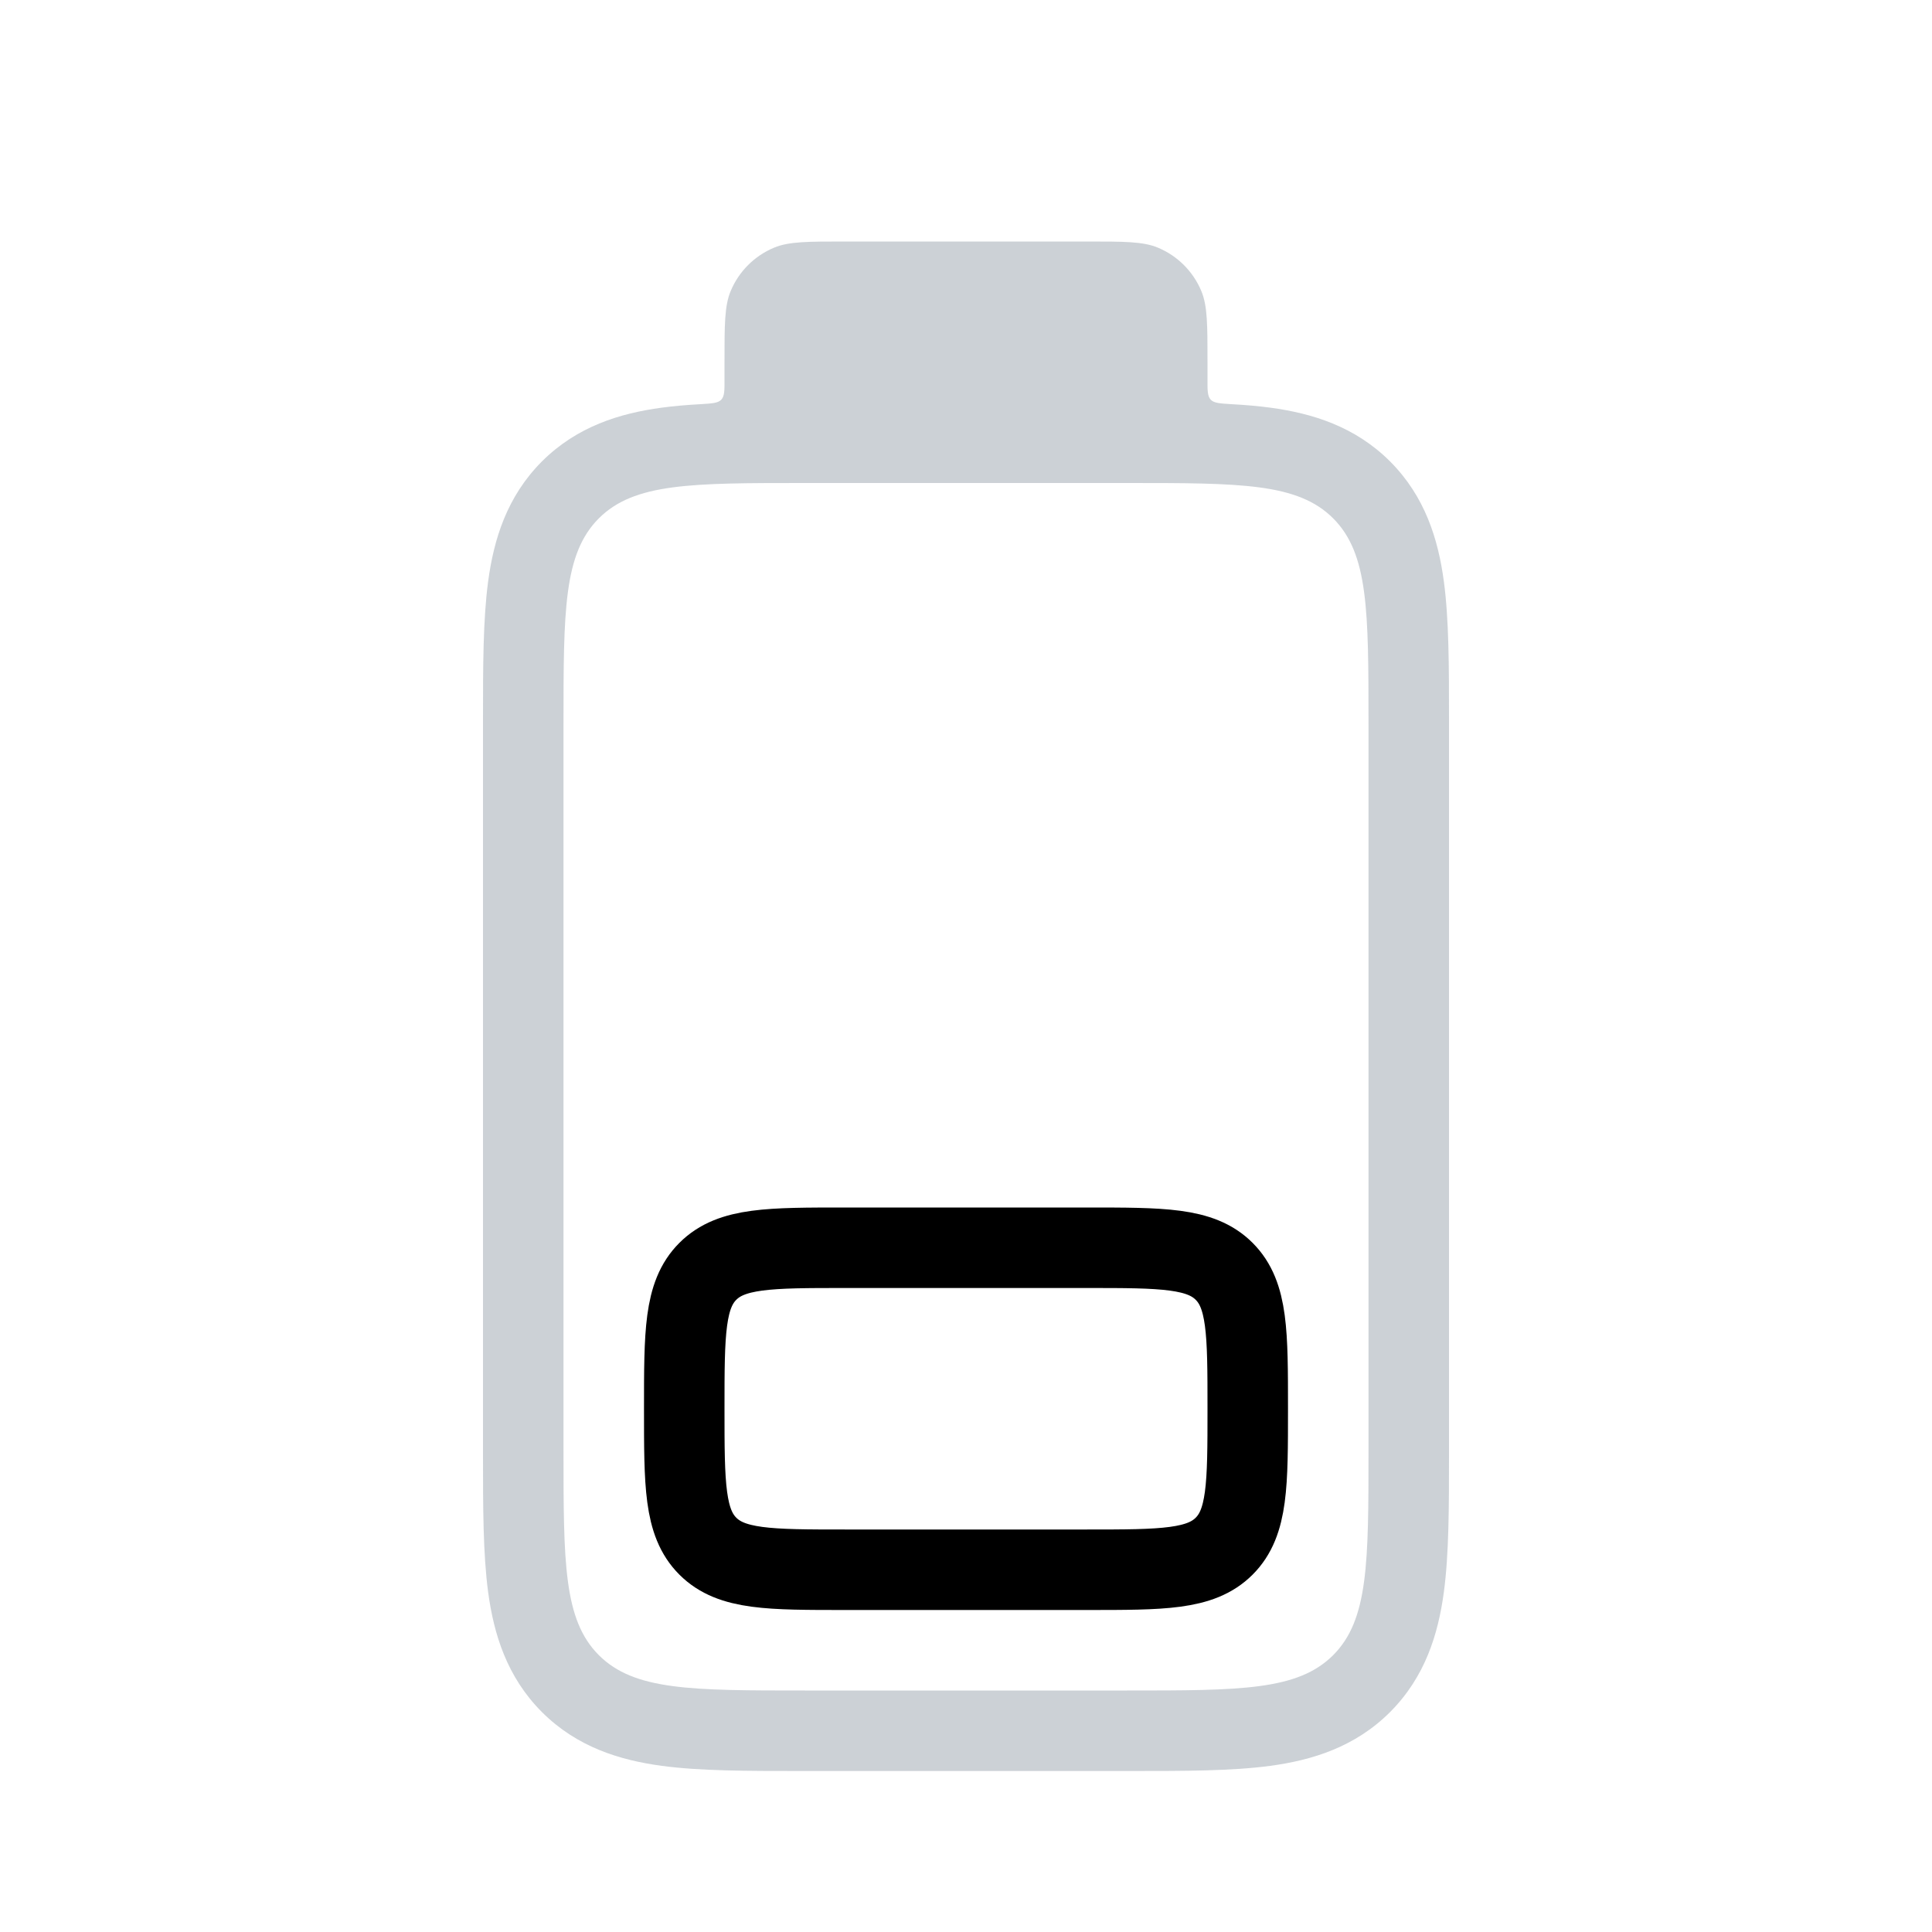 <svg width="24" height="24" viewBox="0 0 24 24" fill="none" xmlns="http://www.w3.org/2000/svg">
<path fill-rule="evenodd" clip-rule="evenodd" d="M9.076 3.617C9 3.801 9 4.034 9 4.5C9 4.572 9 4.639 9 4.7C9.001 4.848 9.001 4.921 8.96 4.965C8.919 5.008 8.846 5.012 8.7 5.021C8.53 5.03 8.37 5.044 8.221 5.064C7.701 5.134 7.169 5.296 6.732 5.732C6.296 6.169 6.134 6.701 6.064 7.221C6 7.697 6 8.284 6 8.938L6 9V18L6 18.062C6 18.716 6 19.303 6.064 19.779C6.134 20.299 6.296 20.831 6.732 21.268C7.169 21.704 7.701 21.866 8.221 21.936C8.697 22 9.284 22 9.938 22L10 22H14L14.062 22C14.716 22 15.303 22 15.779 21.936C16.299 21.866 16.831 21.704 17.268 21.268C17.704 20.831 17.866 20.299 17.936 19.779C18 19.303 18 18.716 18 18.062L18 18V9L18 8.938C18 8.284 18 7.697 17.936 7.221C17.866 6.701 17.704 6.169 17.268 5.732C16.831 5.296 16.299 5.134 15.779 5.064C15.63 5.044 15.47 5.03 15.3 5.021C15.154 5.012 15.081 5.008 15.04 4.965C14.999 4.921 14.999 4.848 15 4.7C15 4.639 15 4.572 15 4.5C15 4.034 15 3.801 14.924 3.617C14.822 3.372 14.628 3.178 14.383 3.076C14.199 3 13.966 3 13.5 3H10.5C10.034 3 9.801 3 9.617 3.076C9.372 3.178 9.178 3.372 9.076 3.617ZM10.5 6H10C8.586 6 7.879 6 7.439 6.439C7 6.879 7 7.586 7 9V18C7 19.414 7 20.121 7.439 20.561C7.879 21 8.586 21 10 21H14C15.414 21 16.121 21 16.561 20.561C17 20.121 17 19.414 17 18V9C17 7.586 17 6.879 16.561 6.439C16.121 6 15.414 6 14 6H13.5H10.5Z" fill="#2A4157" fill-opacity="0.24"/>
<path d="M8.5 17.5C8.5 16.557 8.5 16.086 8.793 15.793C9.086 15.5 9.557 15.5 10.5 15.5H13.5C14.443 15.5 14.914 15.5 15.207 15.793C15.5 16.086 15.5 16.557 15.5 17.5V17.5C15.5 18.443 15.5 18.914 15.207 19.207C14.914 19.5 14.443 19.5 13.5 19.5H10.5C9.557 19.5 9.086 19.5 8.793 19.207C8.5 18.914 8.5 18.443 8.5 17.5V17.5Z" stroke="currentColor"/>
</svg>

